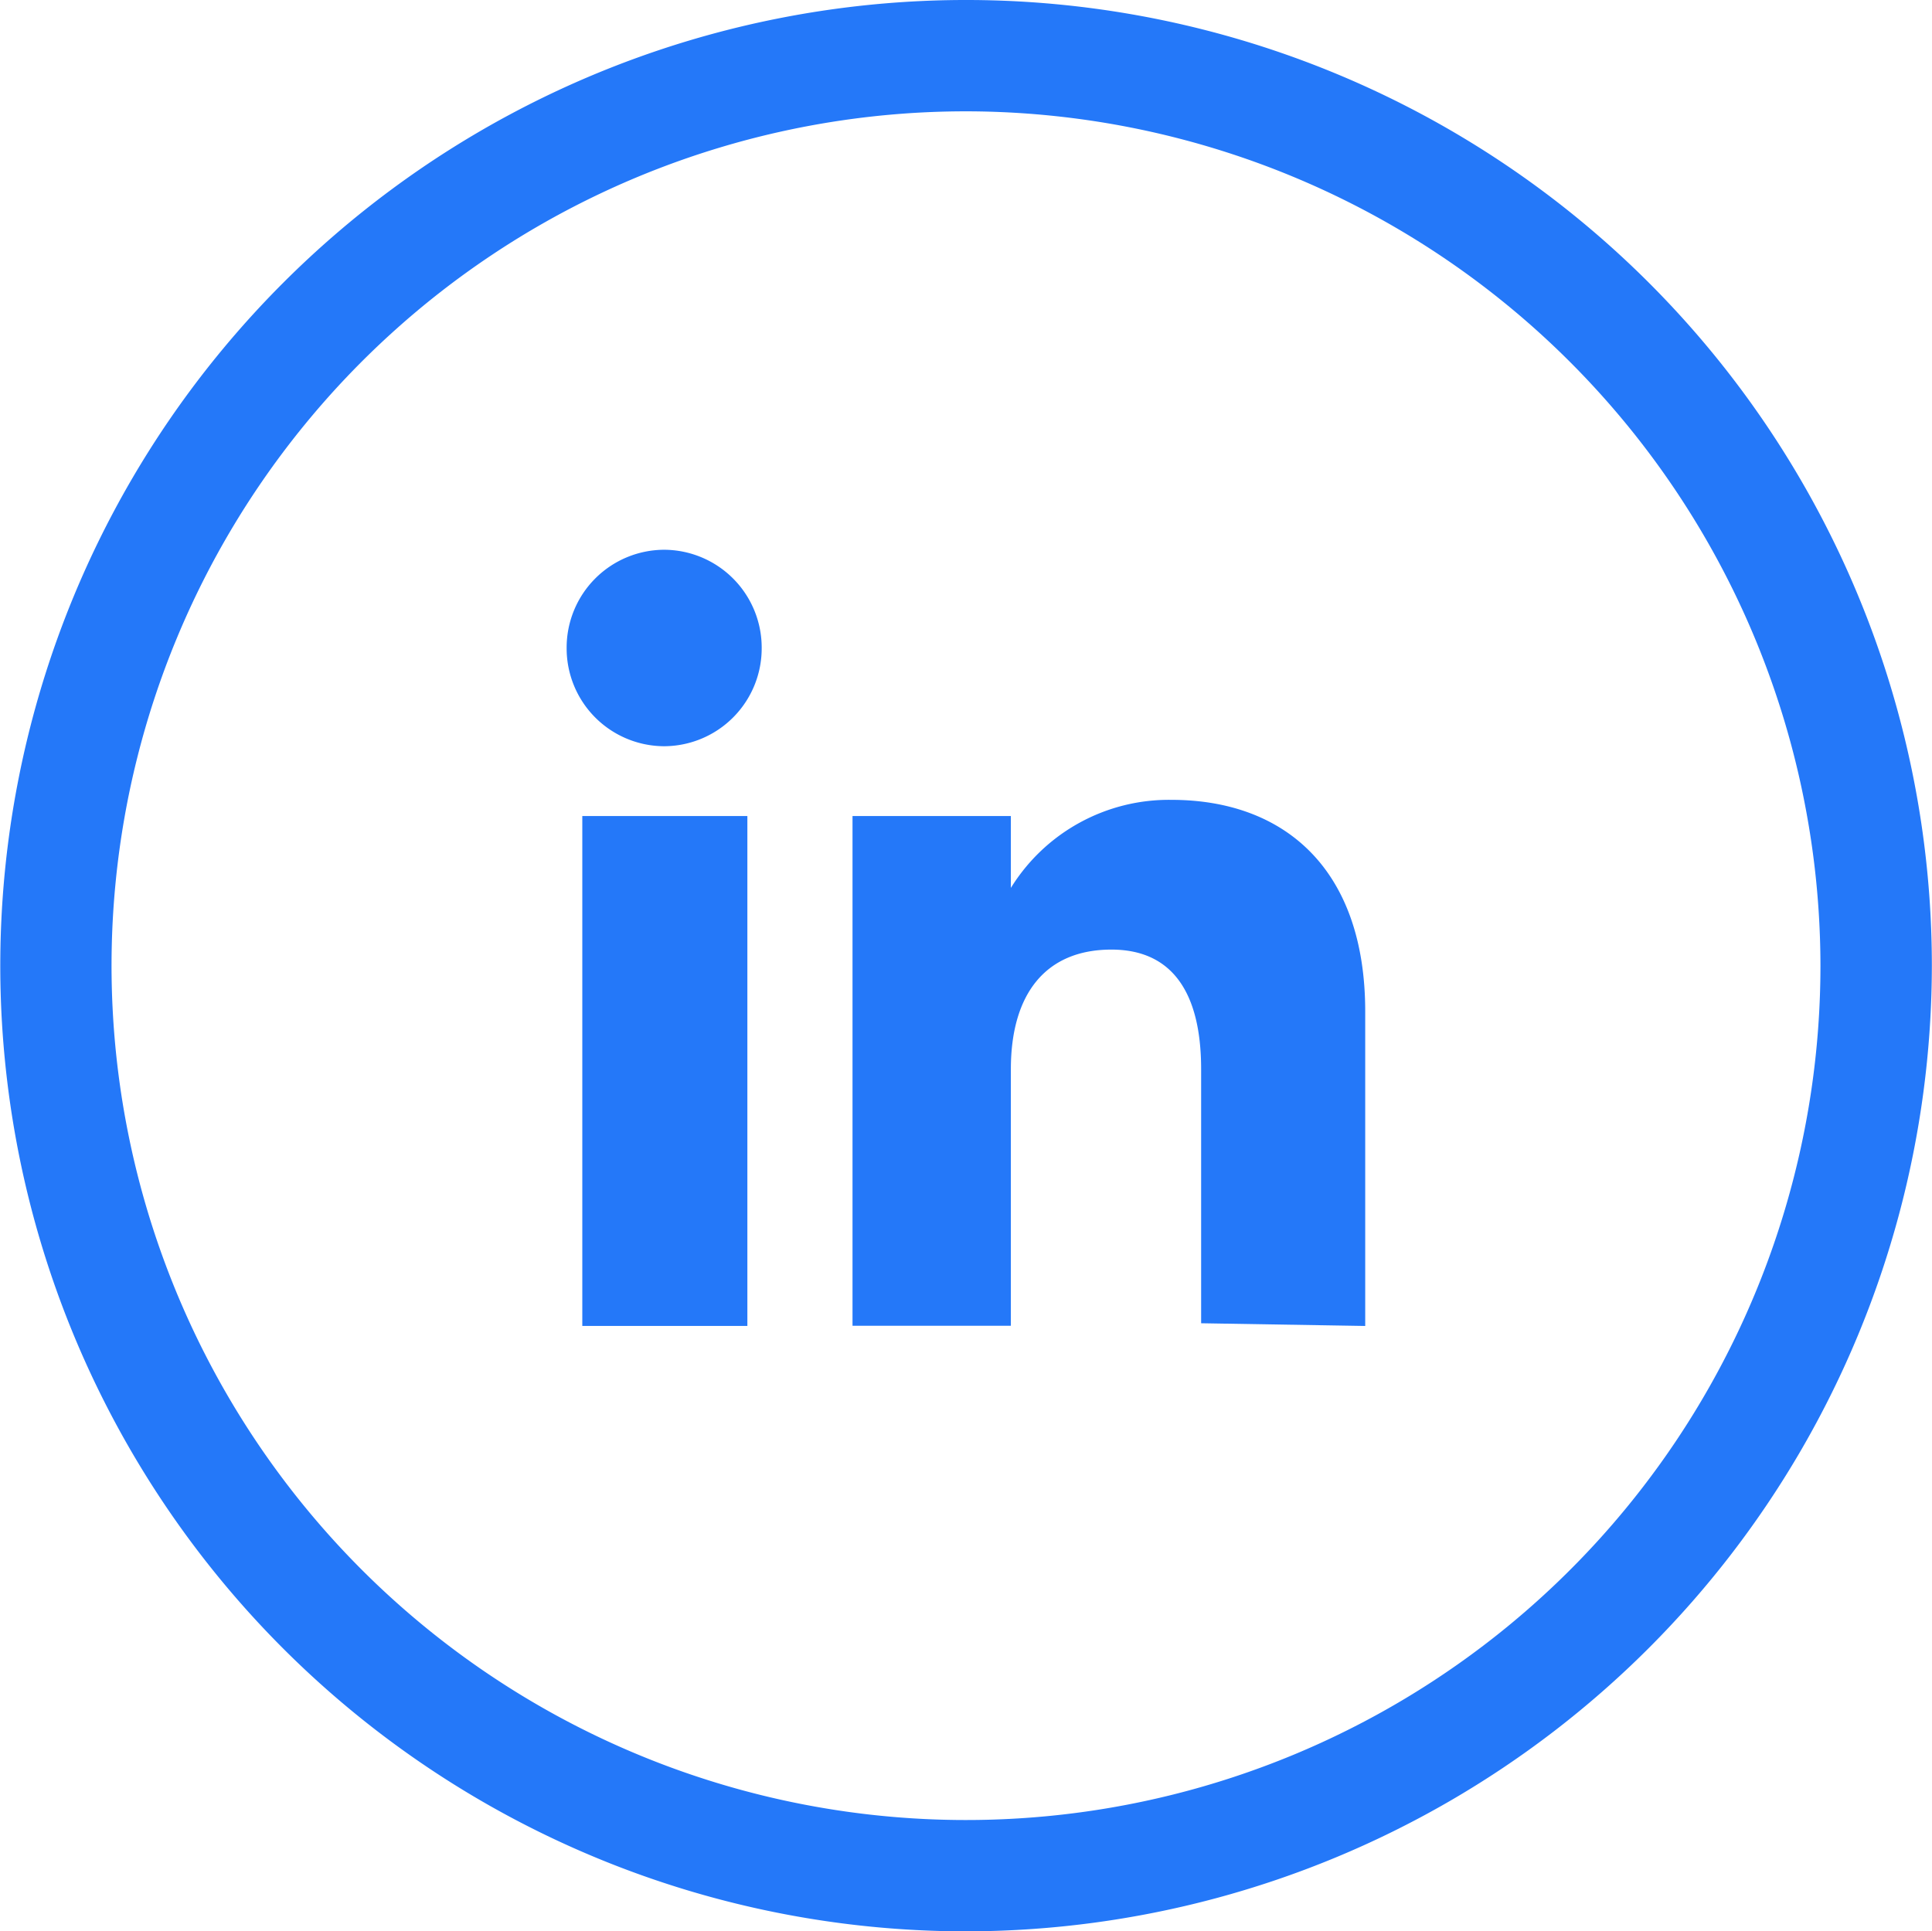<svg xmlns="http://www.w3.org/2000/svg" width="54.904" height="54.892" viewBox="0 0 54.904 54.892">
  <g id="Group_11" data-name="Group 11" transform="translate(0 9.299)">
    <path id="Path_21" data-name="Path 21" d="M2.8,9.122H7.491V-5.37H2.8Z" transform="translate(13.748 19.264)" fill="#2478f9"/>
    <path id="Path_22" data-name="Path 22" d="M5.5-1.068A2.783,2.783,0,0,0,8.271-3.86,2.783,2.783,0,0,0,5.5-6.652,2.781,2.781,0,0,0,2.728-3.86,2.781,2.781,0,0,0,5.5-1.068Z" transform="translate(13.375 12.978)" fill="#2478f9"/>
    <path id="Path_23" data-name="Path 23" d="M8.6,2.208c0-2.131.98-3.4,2.857-3.4,1.724,0,2.55,1.216,2.55,3.4V9.428l4.663.077V.567c0-4.055-2.3-6.015-5.508-6.015A5.28,5.28,0,0,0,8.6-2.945V-4.988H4.1V9.5H8.6Z" transform="translate(20.127 18.882)" fill="#2478f9"/>
    <path id="Path_24" data-name="Path 24" d="M27.455-6.135A24.282,24.282,0,1,0,51.734,18.15,24.309,24.309,0,0,0,27.455-6.135Zm0,51.728A27.446,27.446,0,1,1,54.9,18.15,27.477,27.477,0,0,1,27.455,45.593Z" transform="translate(0)" fill="#2478f9"/>
  </g>
</svg>
